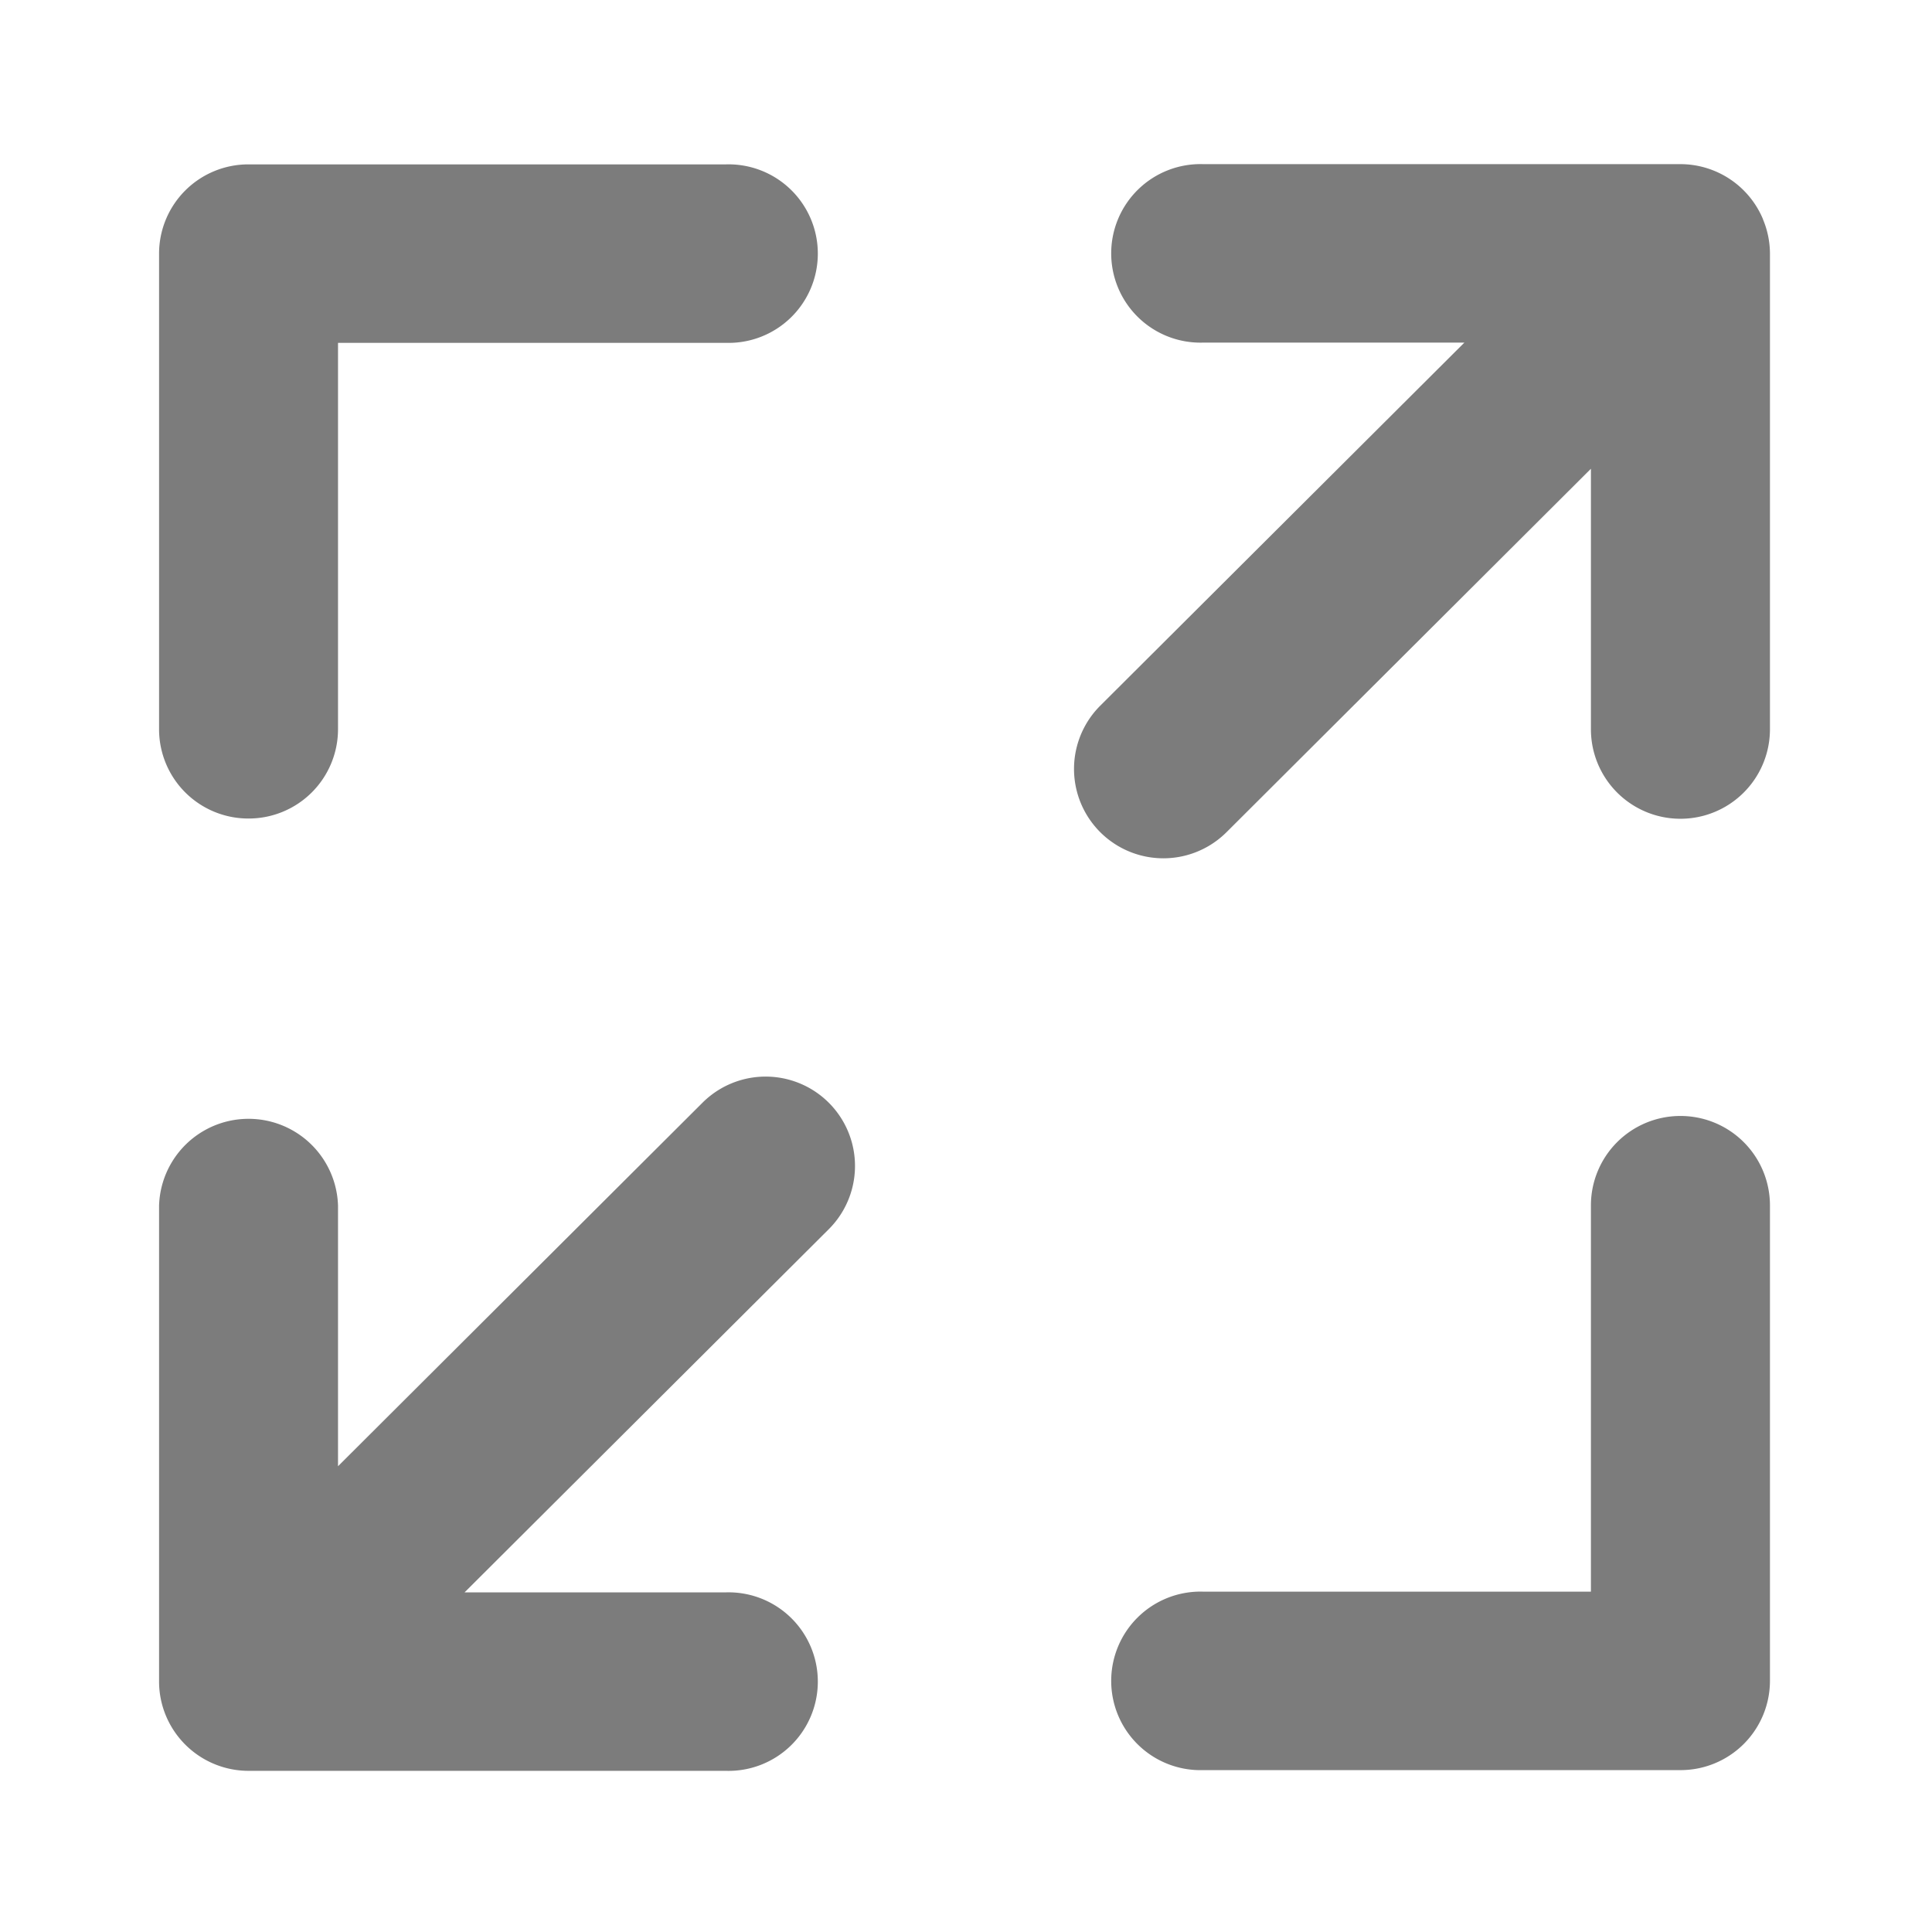 <svg xmlns="http://www.w3.org/2000/svg" width="24" height="24" viewBox="0 0 24 24">
  <defs>
    <style>
      .cls-1 {
        fill: #7c7c7c;
        fill-rule: evenodd;
      }
    </style>
  </defs>
  <g id="icon_expand_filled">
    <path class="cls-1" d="M323.087,170.168a1.11,1.11,0,0,0,1.112-1.109v-4.8h4.818a1.109,1.109,0,1,0,0-2.217h-5.93a1.109,1.109,0,0,0-1.111,1.108v5.912A1.109,1.109,0,0,0,323.087,170.168Zm17.788,3.695a1.111,1.111,0,0,0-1.112,1.109v4.8h-4.817a1.109,1.109,0,1,0,0,2.217h5.929a1.11,1.11,0,0,0,1.112-1.108v-5.913A1.111,1.111,0,0,0,340.875,173.863Zm1.026-11.139a1.113,1.113,0,0,0-1.026-.685h-5.929a1.109,1.109,0,1,0,0,2.217h3.245l-4.525,4.512a1.11,1.11,0,0,0,1.572,1.568l4.525-4.513v3.236a1.112,1.112,0,0,0,2.224,0v-5.912A1.107,1.107,0,0,0,341.9,162.724ZM328.725,173.7l-4.526,4.514v-3.237a1.112,1.112,0,0,0-2.223,0v5.913a1.105,1.105,0,0,0,.085.423,1.113,1.113,0,0,0,1.026.685h5.93a1.109,1.109,0,1,0,0-2.217h-3.246l4.526-4.513A1.11,1.11,0,1,0,328.725,173.7Z" transform="translate(-320 -160)"/>
  </g>
</svg>
